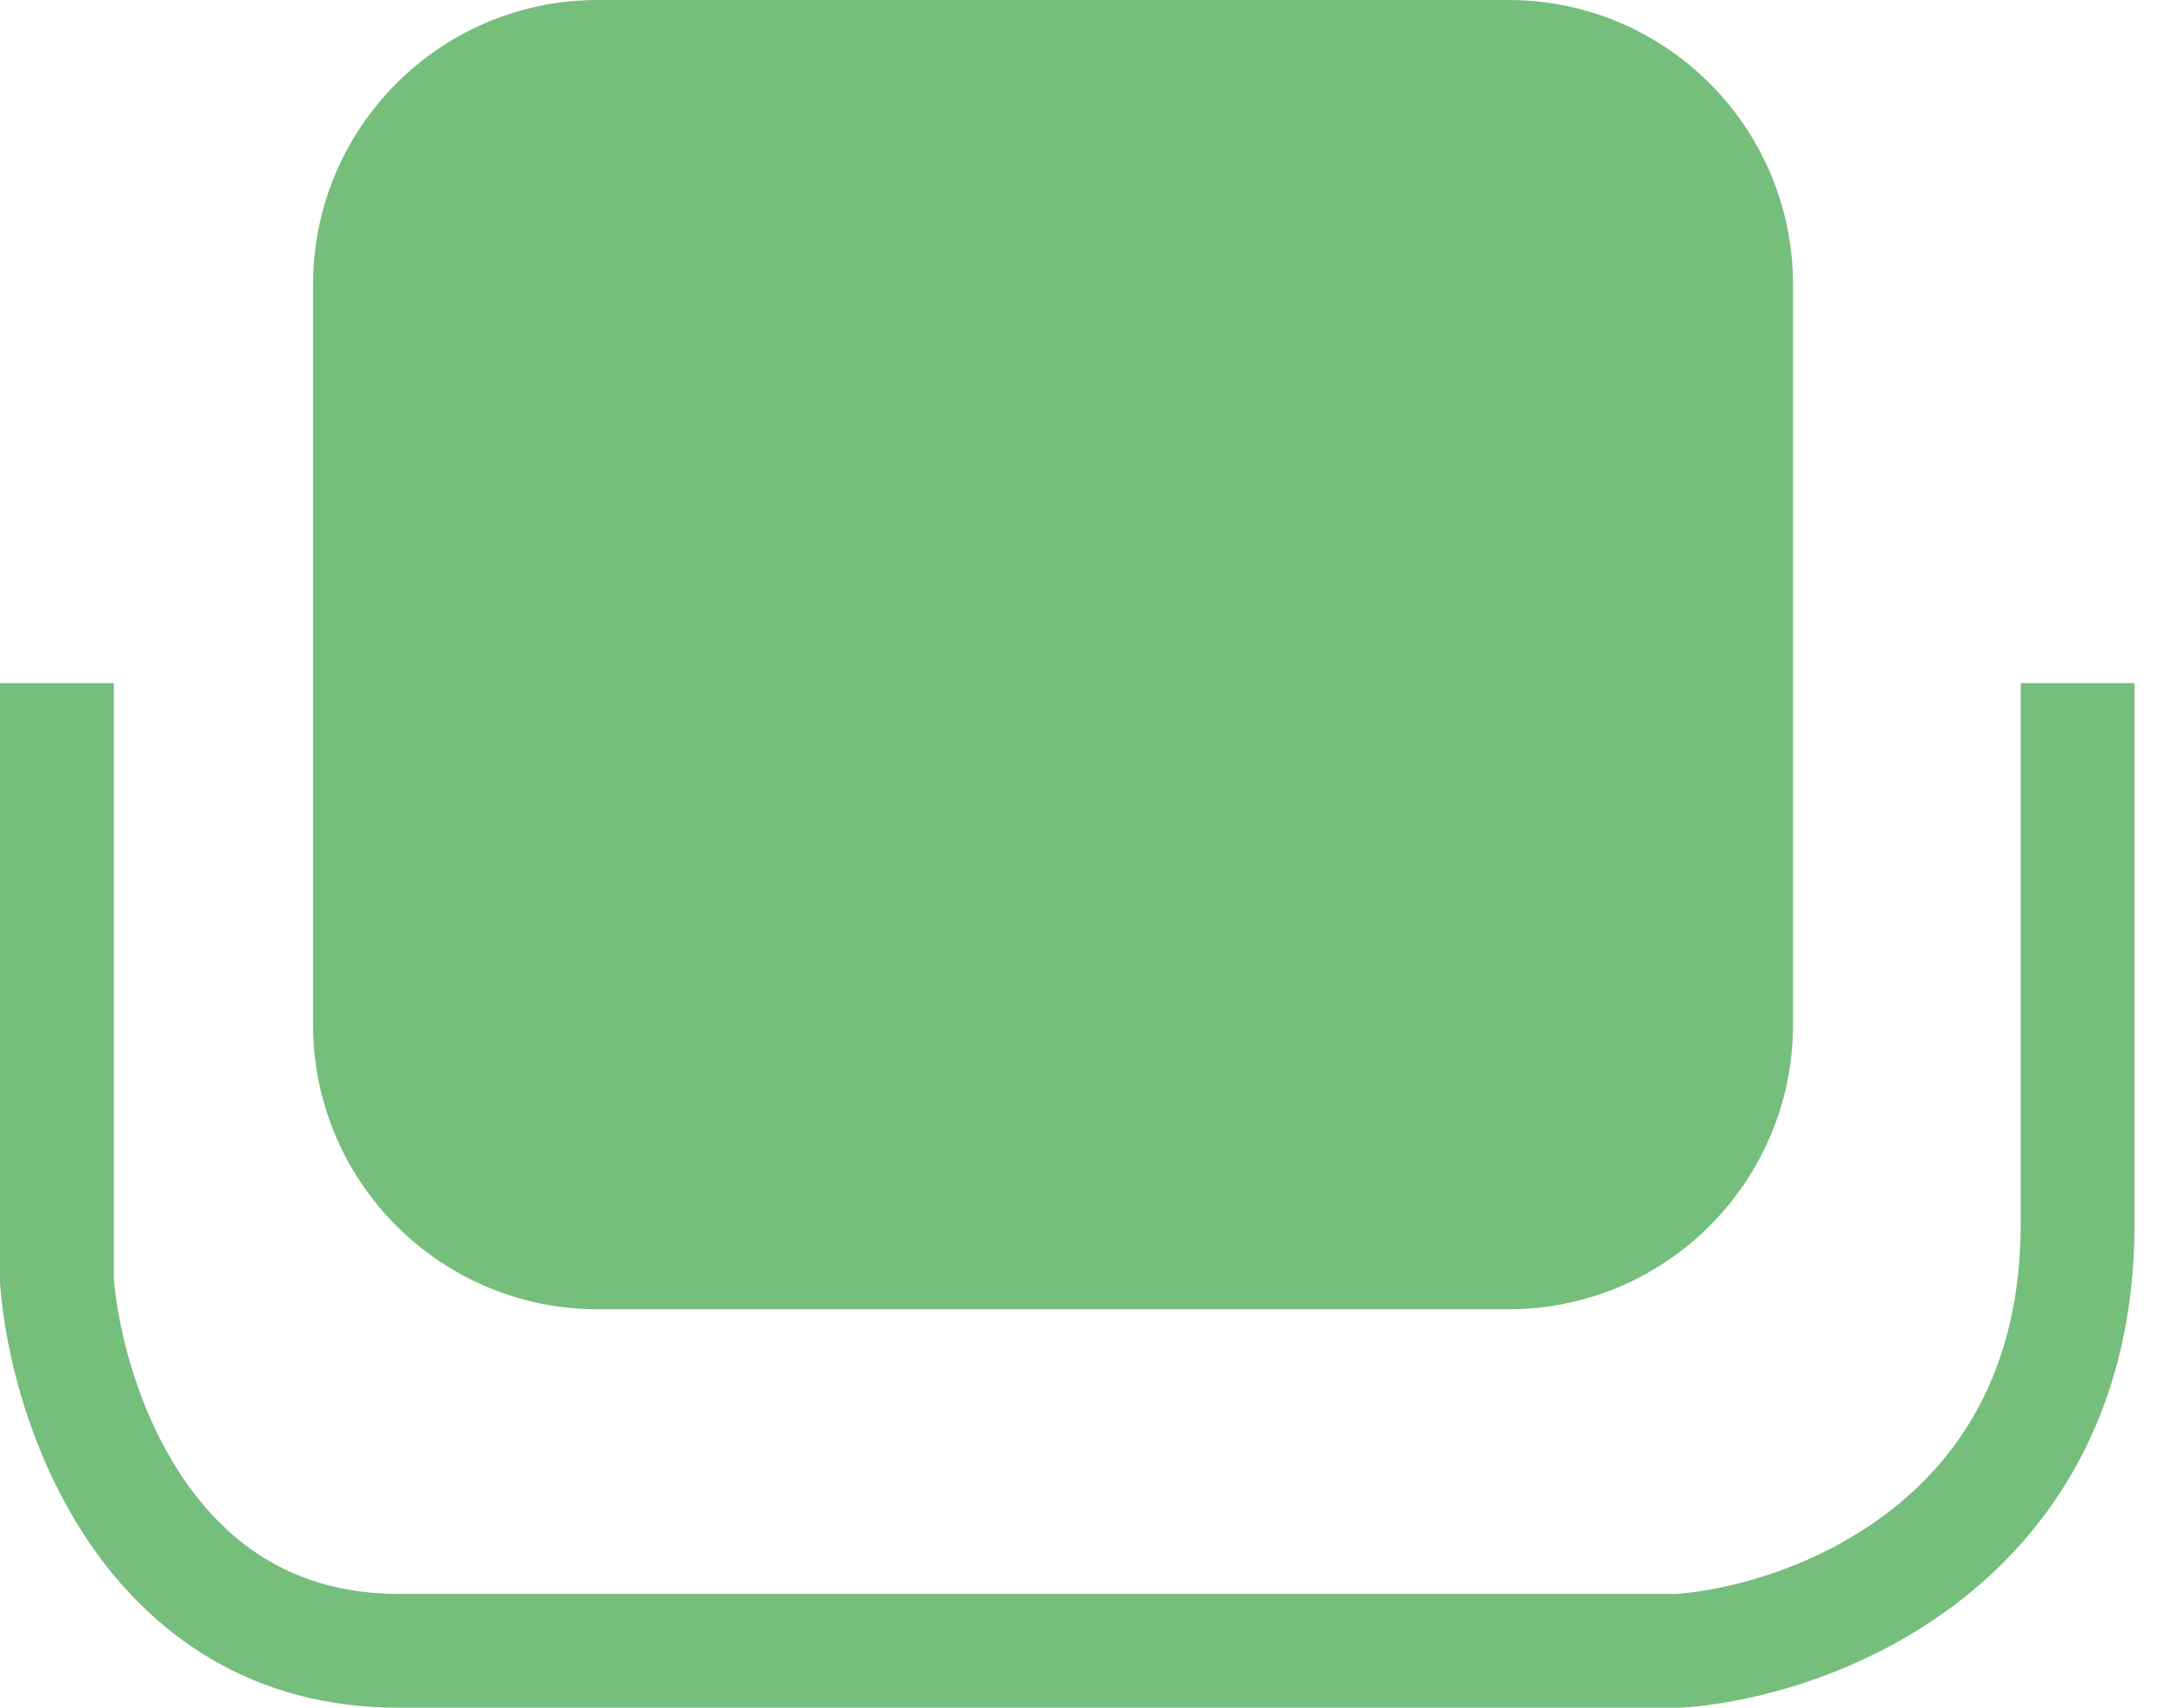 <svg width="38" height="30" viewBox="0 0 38 30" fill="none" xmlns="http://www.w3.org/2000/svg">
<path d="M5.5 5C5.5 2.239 7.739 0 10.5 0H26.5C29.261 0 31.5 2.239 31.5 5V18C31.5 20.761 29.261 23 26.5 23H10.5C7.739 23 5.5 20.761 5.5 18V5Z" fill="#0D8D1A" fill-opacity="0.57"/>
<path fill-rule="evenodd" clip-rule="evenodd" d="M0 22.5V12H2V22.46C2.08 23.413 2.44 24.835 3.237 25.997C4.018 27.134 5.191 28 7 28H29.463C30.469 27.921 31.996 27.499 33.254 26.503C34.486 25.529 35.5 23.978 35.5 21.5V12H37.5V21.5C37.5 24.622 36.181 26.738 34.496 28.072C32.851 29.373 30.898 29.903 29.571 29.997C29.547 29.999 29.524 30 29.5 30H7C4.409 30 2.666 28.699 1.588 27.128C0.537 25.596 0.096 23.791 0.003 22.577C0.001 22.551 0 22.526 0 22.5Z" fill="#0D8D1A" fill-opacity="0.57"/>
</svg>
